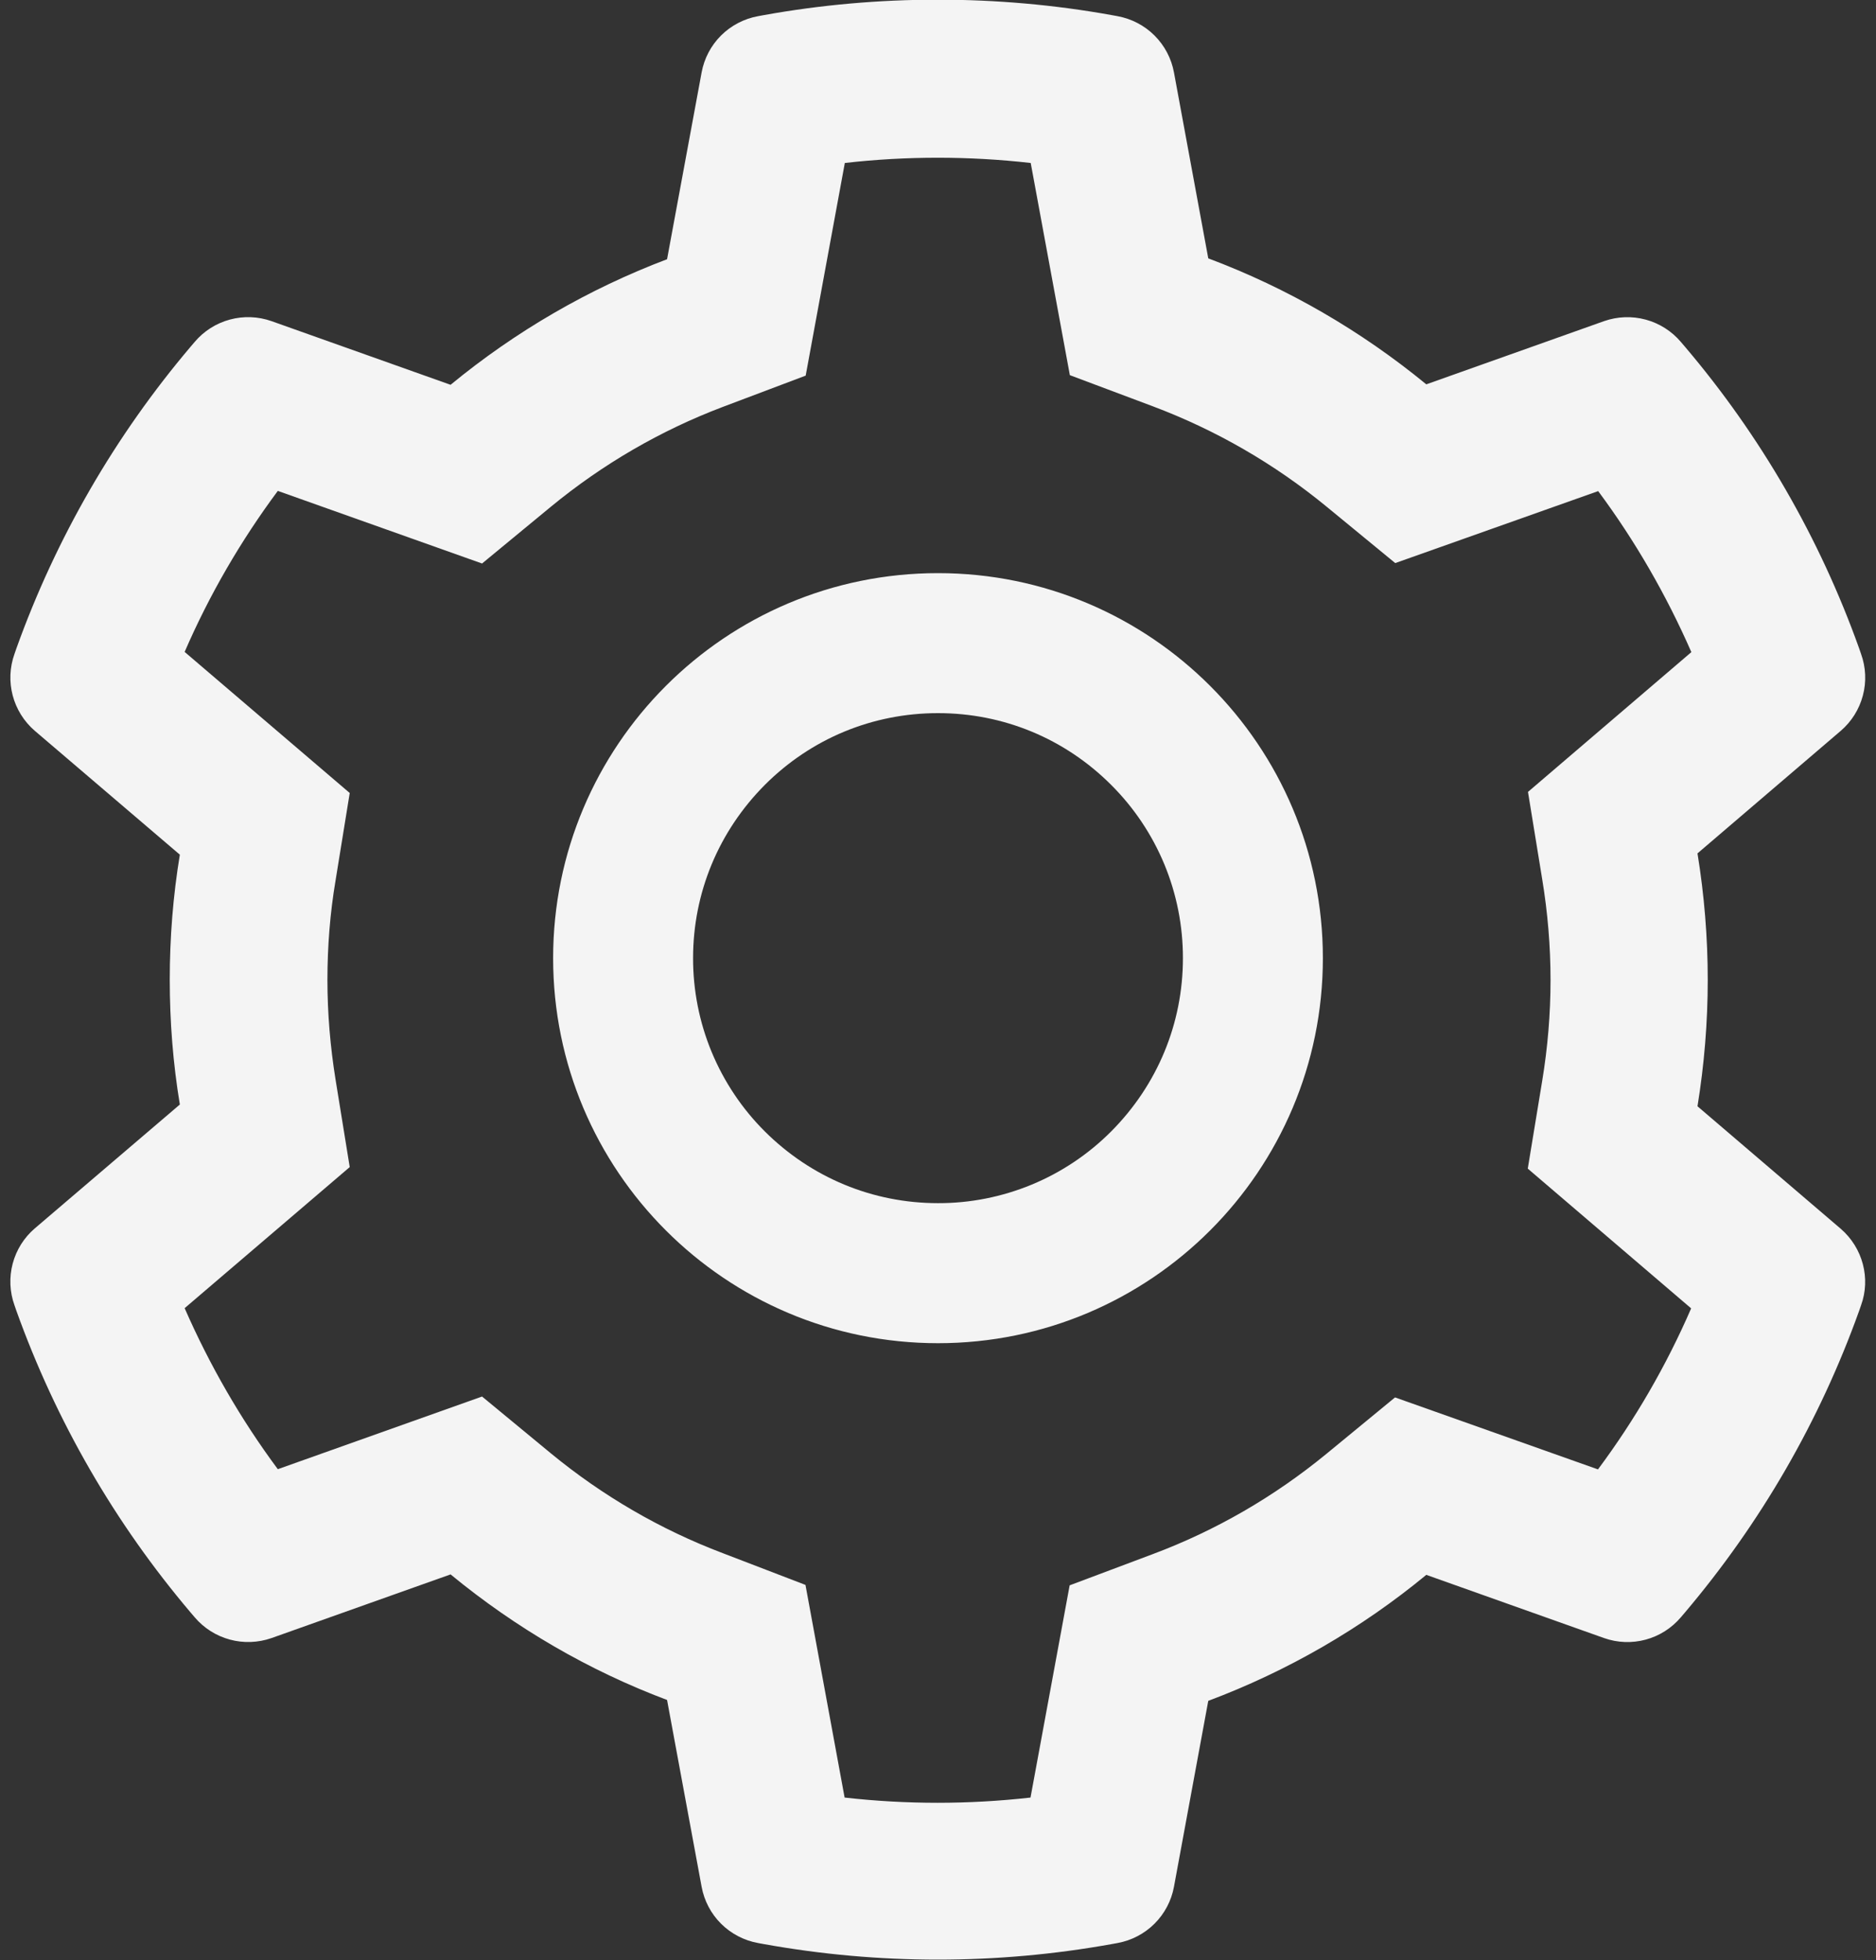 <svg width="45" height="47" viewBox="0 0 45 47" fill="none" xmlns="http://www.w3.org/2000/svg">
<rect x="0" y="0" width="45" height="47" fill="#333333" stroke="none"/>
<path d="M44.154 29.464L40.718 26.527C40.88 25.53 40.964 24.512 40.964 23.495C40.964 22.477 40.88 21.459 40.718 20.463L44.154 17.525C44.413 17.303 44.598 17.008 44.685 16.678C44.773 16.348 44.757 16 44.641 15.679L44.594 15.543C43.648 12.899 42.232 10.448 40.413 8.309L40.319 8.199C40.099 7.939 39.804 7.753 39.476 7.664C39.147 7.575 38.799 7.588 38.478 7.7L34.213 9.216C32.64 7.926 30.882 6.908 28.983 6.195L28.16 1.736C28.098 1.401 27.935 1.092 27.693 0.851C27.452 0.611 27.142 0.449 26.807 0.388L26.665 0.362C23.932 -0.131 21.058 -0.131 18.325 0.362L18.183 0.388C17.847 0.449 17.538 0.611 17.296 0.851C17.054 1.092 16.892 1.401 16.83 1.736L16.001 6.216C14.117 6.929 12.363 7.947 10.808 9.227L6.512 7.7C6.19 7.587 5.842 7.574 5.513 7.663C5.184 7.752 4.89 7.939 4.67 8.199L4.576 8.309C2.76 10.45 1.344 12.9 0.395 15.543L0.348 15.679C0.112 16.335 0.306 17.069 0.836 17.525L4.314 20.494C4.151 21.48 4.072 22.488 4.072 23.489C4.072 24.497 4.151 25.504 4.314 26.485L0.836 29.454C0.577 29.675 0.391 29.971 0.304 30.301C0.217 30.631 0.232 30.979 0.348 31.3L0.395 31.436C1.345 34.08 2.751 36.519 4.576 38.67L4.67 38.78C4.891 39.04 5.185 39.226 5.514 39.315C5.842 39.404 6.19 39.391 6.512 39.279L10.808 37.752C12.371 39.037 14.118 40.055 16.001 40.763L16.83 45.243C16.892 45.578 17.054 45.887 17.296 46.128C17.538 46.368 17.847 46.53 18.183 46.591L18.325 46.617C21.083 47.113 23.907 47.113 26.665 46.617L26.807 46.591C27.142 46.53 27.452 46.368 27.693 46.128C27.935 45.887 28.098 45.578 28.16 45.243L28.983 40.784C30.882 40.072 32.649 39.052 34.213 37.763L38.478 39.279C38.799 39.392 39.147 39.405 39.476 39.316C39.805 39.227 40.099 39.04 40.319 38.78L40.413 38.67C42.239 36.514 43.645 34.08 44.594 31.436L44.641 31.3C44.877 30.655 44.683 29.921 44.154 29.464ZM36.993 21.082C37.124 21.874 37.193 22.687 37.193 23.5C37.193 24.313 37.124 25.126 36.993 25.918L36.647 28.022L40.566 31.373C39.972 32.742 39.222 34.038 38.331 35.234L33.463 33.508L31.816 34.862C30.562 35.89 29.167 36.698 27.656 37.264L25.658 38.014L24.719 43.103C23.237 43.27 21.742 43.27 20.26 43.103L19.321 38.004L17.338 37.243C15.843 36.677 14.453 35.869 13.21 34.846L11.563 33.487L6.664 35.229C5.772 34.028 5.027 32.732 4.429 31.368L8.389 27.985L8.049 25.887C7.923 25.105 7.854 24.297 7.854 23.5C7.854 22.697 7.917 21.895 8.049 21.113L8.389 19.015L4.429 15.632C5.022 14.263 5.772 12.972 6.664 11.771L11.563 13.512L13.21 12.154C14.453 11.131 15.843 10.323 17.338 9.757L19.326 9.007L20.265 3.908C21.739 3.74 23.245 3.74 24.724 3.908L25.663 8.996L27.662 9.746C29.167 10.313 30.568 11.12 31.821 12.149L33.468 13.502L38.336 11.776C39.228 12.977 39.973 14.273 40.571 15.637L36.652 18.989L36.993 21.082ZM22.5 13.743C17.401 13.743 13.268 17.877 13.268 22.975C13.268 28.074 17.401 32.208 22.5 32.208C27.599 32.208 31.732 28.074 31.732 22.975C31.732 17.877 27.599 13.743 22.5 13.743ZM26.654 27.13C26.11 27.676 25.462 28.11 24.749 28.405C24.036 28.7 23.272 28.852 22.5 28.85C20.932 28.85 19.458 28.237 18.346 27.13C17.799 26.585 17.366 25.937 17.07 25.224C16.775 24.512 16.624 23.747 16.625 22.975C16.625 21.407 17.239 19.933 18.346 18.821C19.458 17.709 20.932 17.1 22.5 17.1C24.068 17.1 25.542 17.709 26.654 18.821C27.201 19.366 27.634 20.013 27.93 20.726C28.225 21.439 28.376 22.204 28.375 22.975C28.375 24.544 27.761 26.018 26.654 27.13Z" fill="#F4F4F4"/>
</svg>
